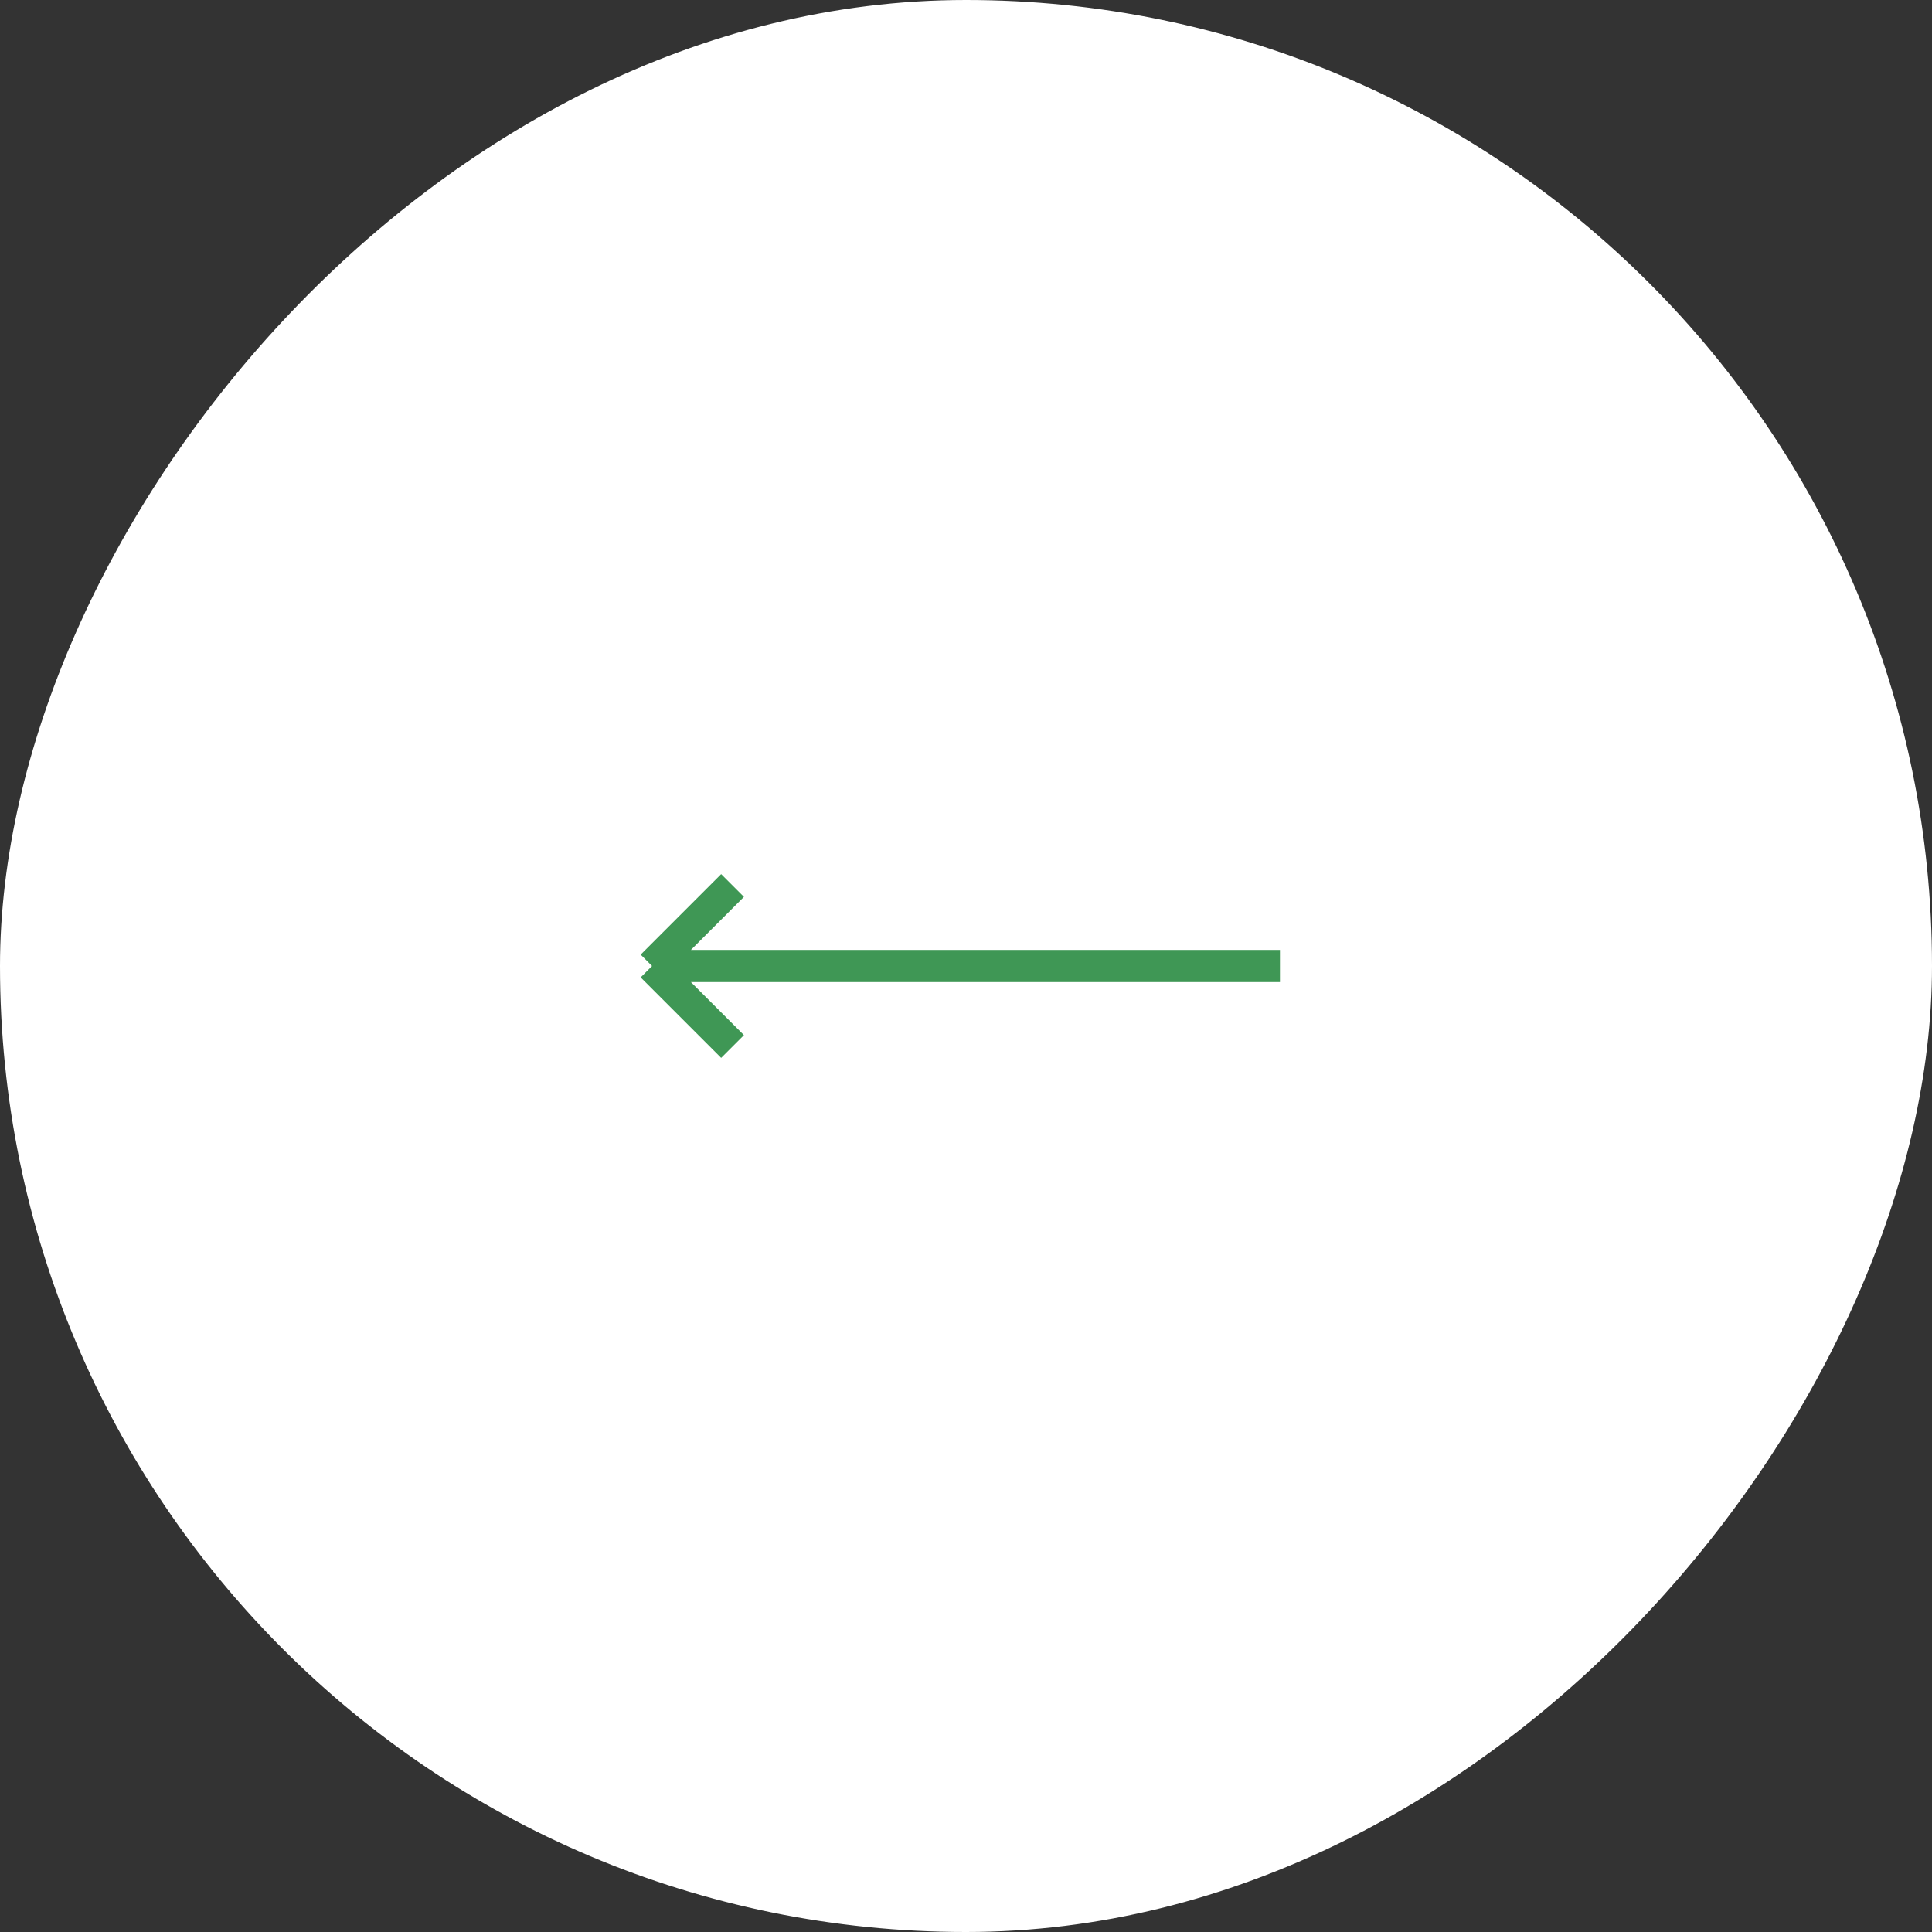 <svg width="60" height="60" viewBox="0 0 60 60" fill="none" xmlns="http://www.w3.org/2000/svg">
<rect x="0" y="0" width="60" height="60" fill="#333333" stroke="none"/>
<rect width="60" height="60" rx="30" transform="matrix(-1 0 0 1 60 0)" fill="white"/>
<path d="M39.75 30H20.25M20.25 30L22.75 27.5M20.25 30L22.75 32.5" stroke="#3F9755"/>
</svg>

